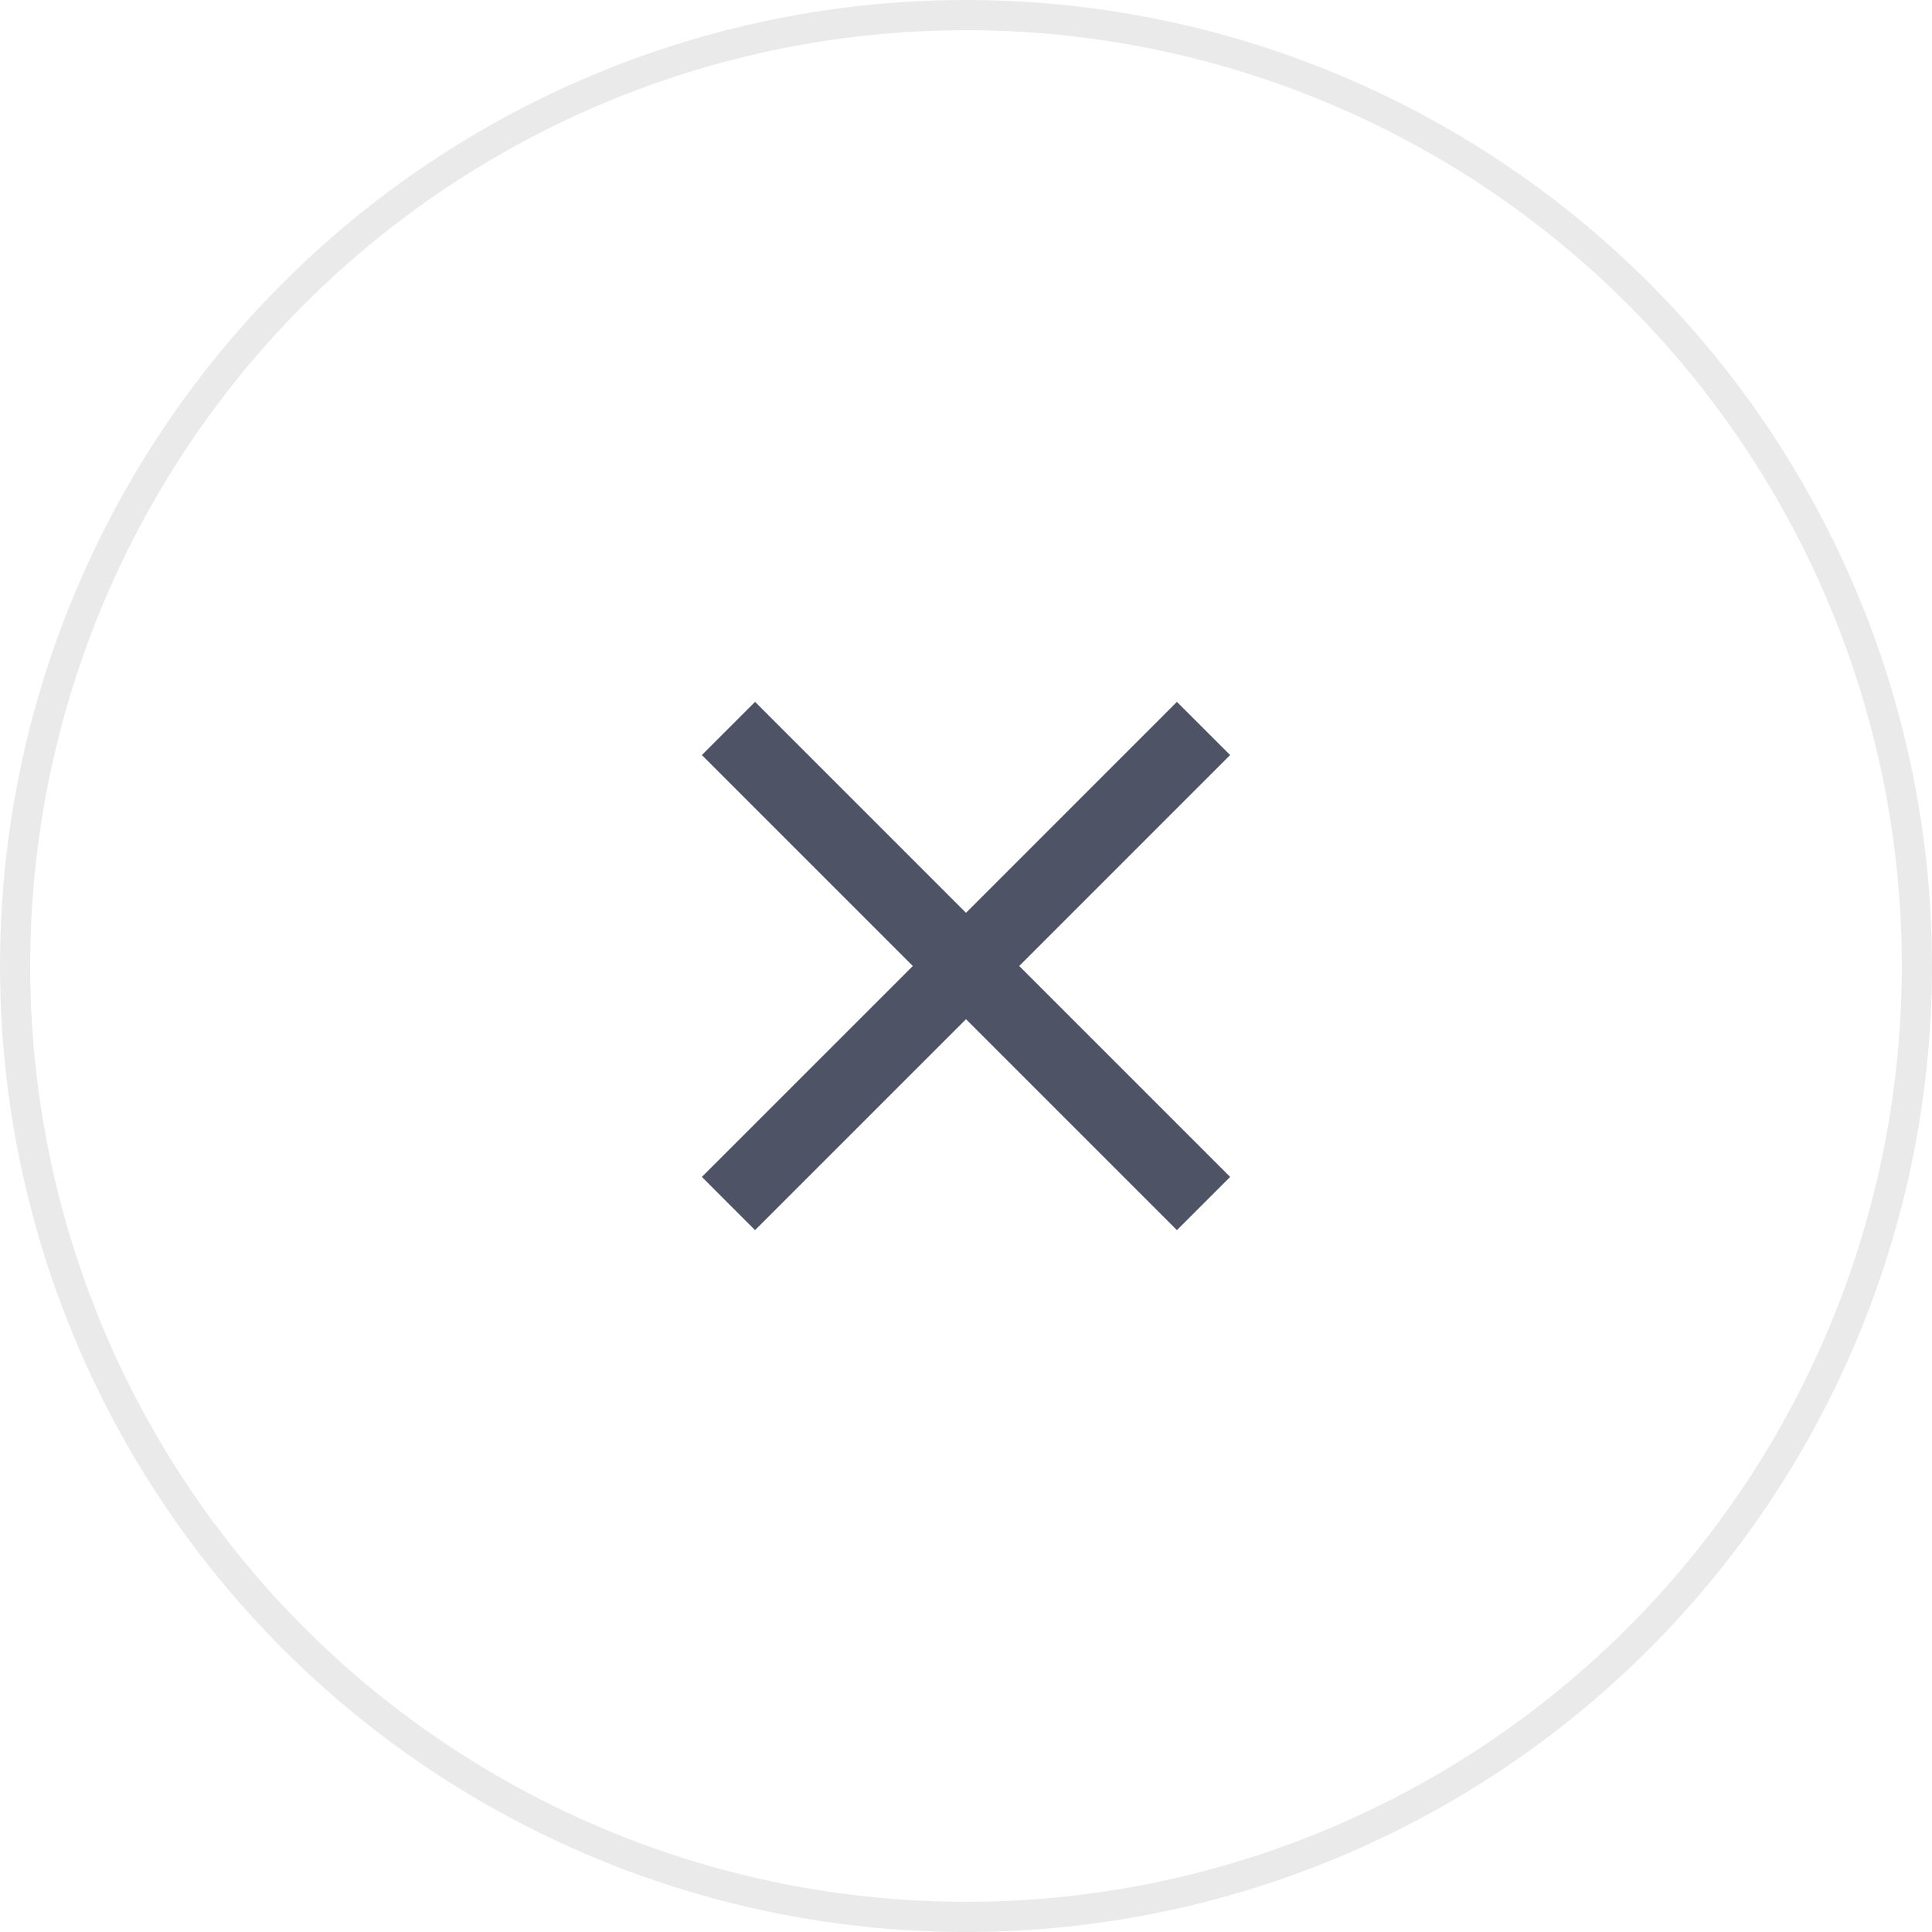 <svg width="64" height="64" viewBox="0 0 64 64" fill="none" xmlns="http://www.w3.org/2000/svg">
<circle cx="32" cy="32" r="31.5" stroke="#EAEAEA"/>
<path d="M40.75 25.012L38.987 23.25L32 30.238L25.012 23.25L23.25 25.012L30.238 32L23.25 38.987L25.012 40.75L32 33.763L38.987 40.75L40.75 38.987L33.763 32L40.75 25.012Z" fill="#4E5365"/>
</svg>
